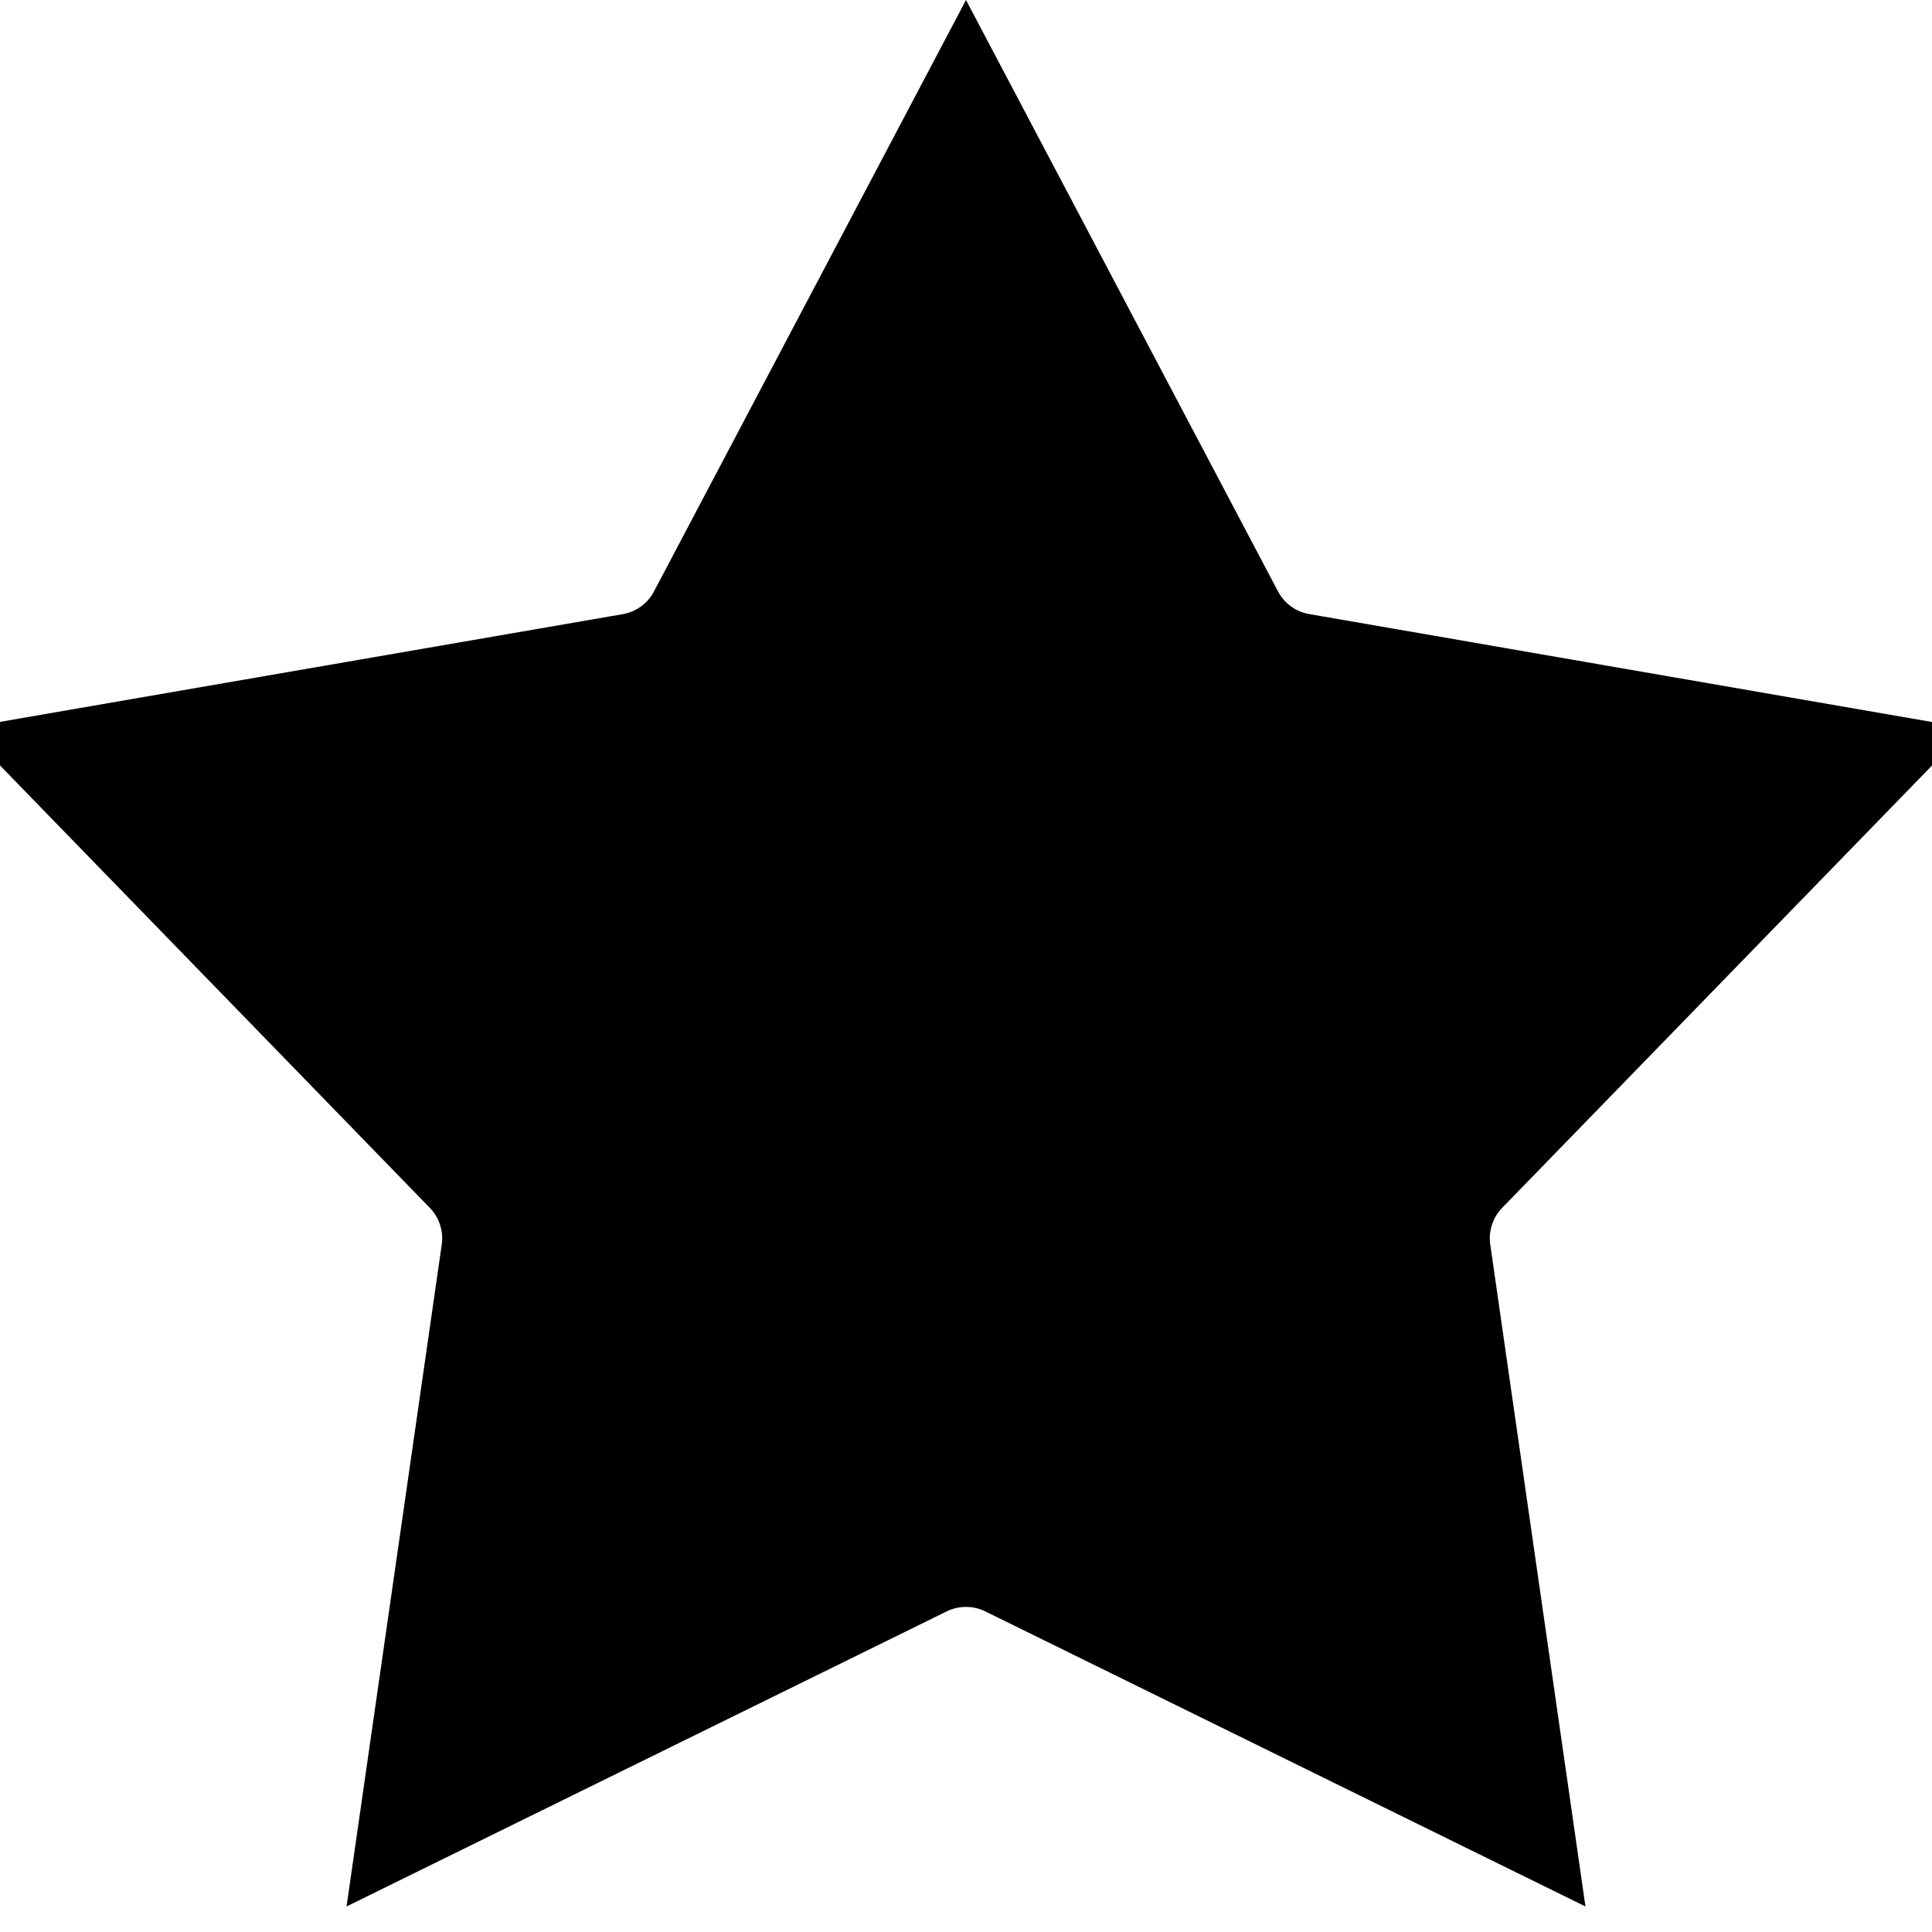 <svg xmlns="http://www.w3.org/2000/svg" width="22" height="22" viewBox="0 0 22 22" fill="currentColor" stroke="currentColor">
  <path stroke-width="1.2" d="M7.978 7.014 11 1.286l3.022 5.728c.16.302.45.513.786.57L21.19 8.69l-4.514 4.645a1.1 1.1 0 0 0-.3.923l.922 6.411-5.813-2.858a1.1 1.1 0 0 0-.97 0l-5.813 2.858.922-6.411a1.1 1.1 0 0 0-.3-.923L.81 8.689l6.382-1.104a1.1 1.1 0 0 0 .786-.57Z"/>
</svg>
